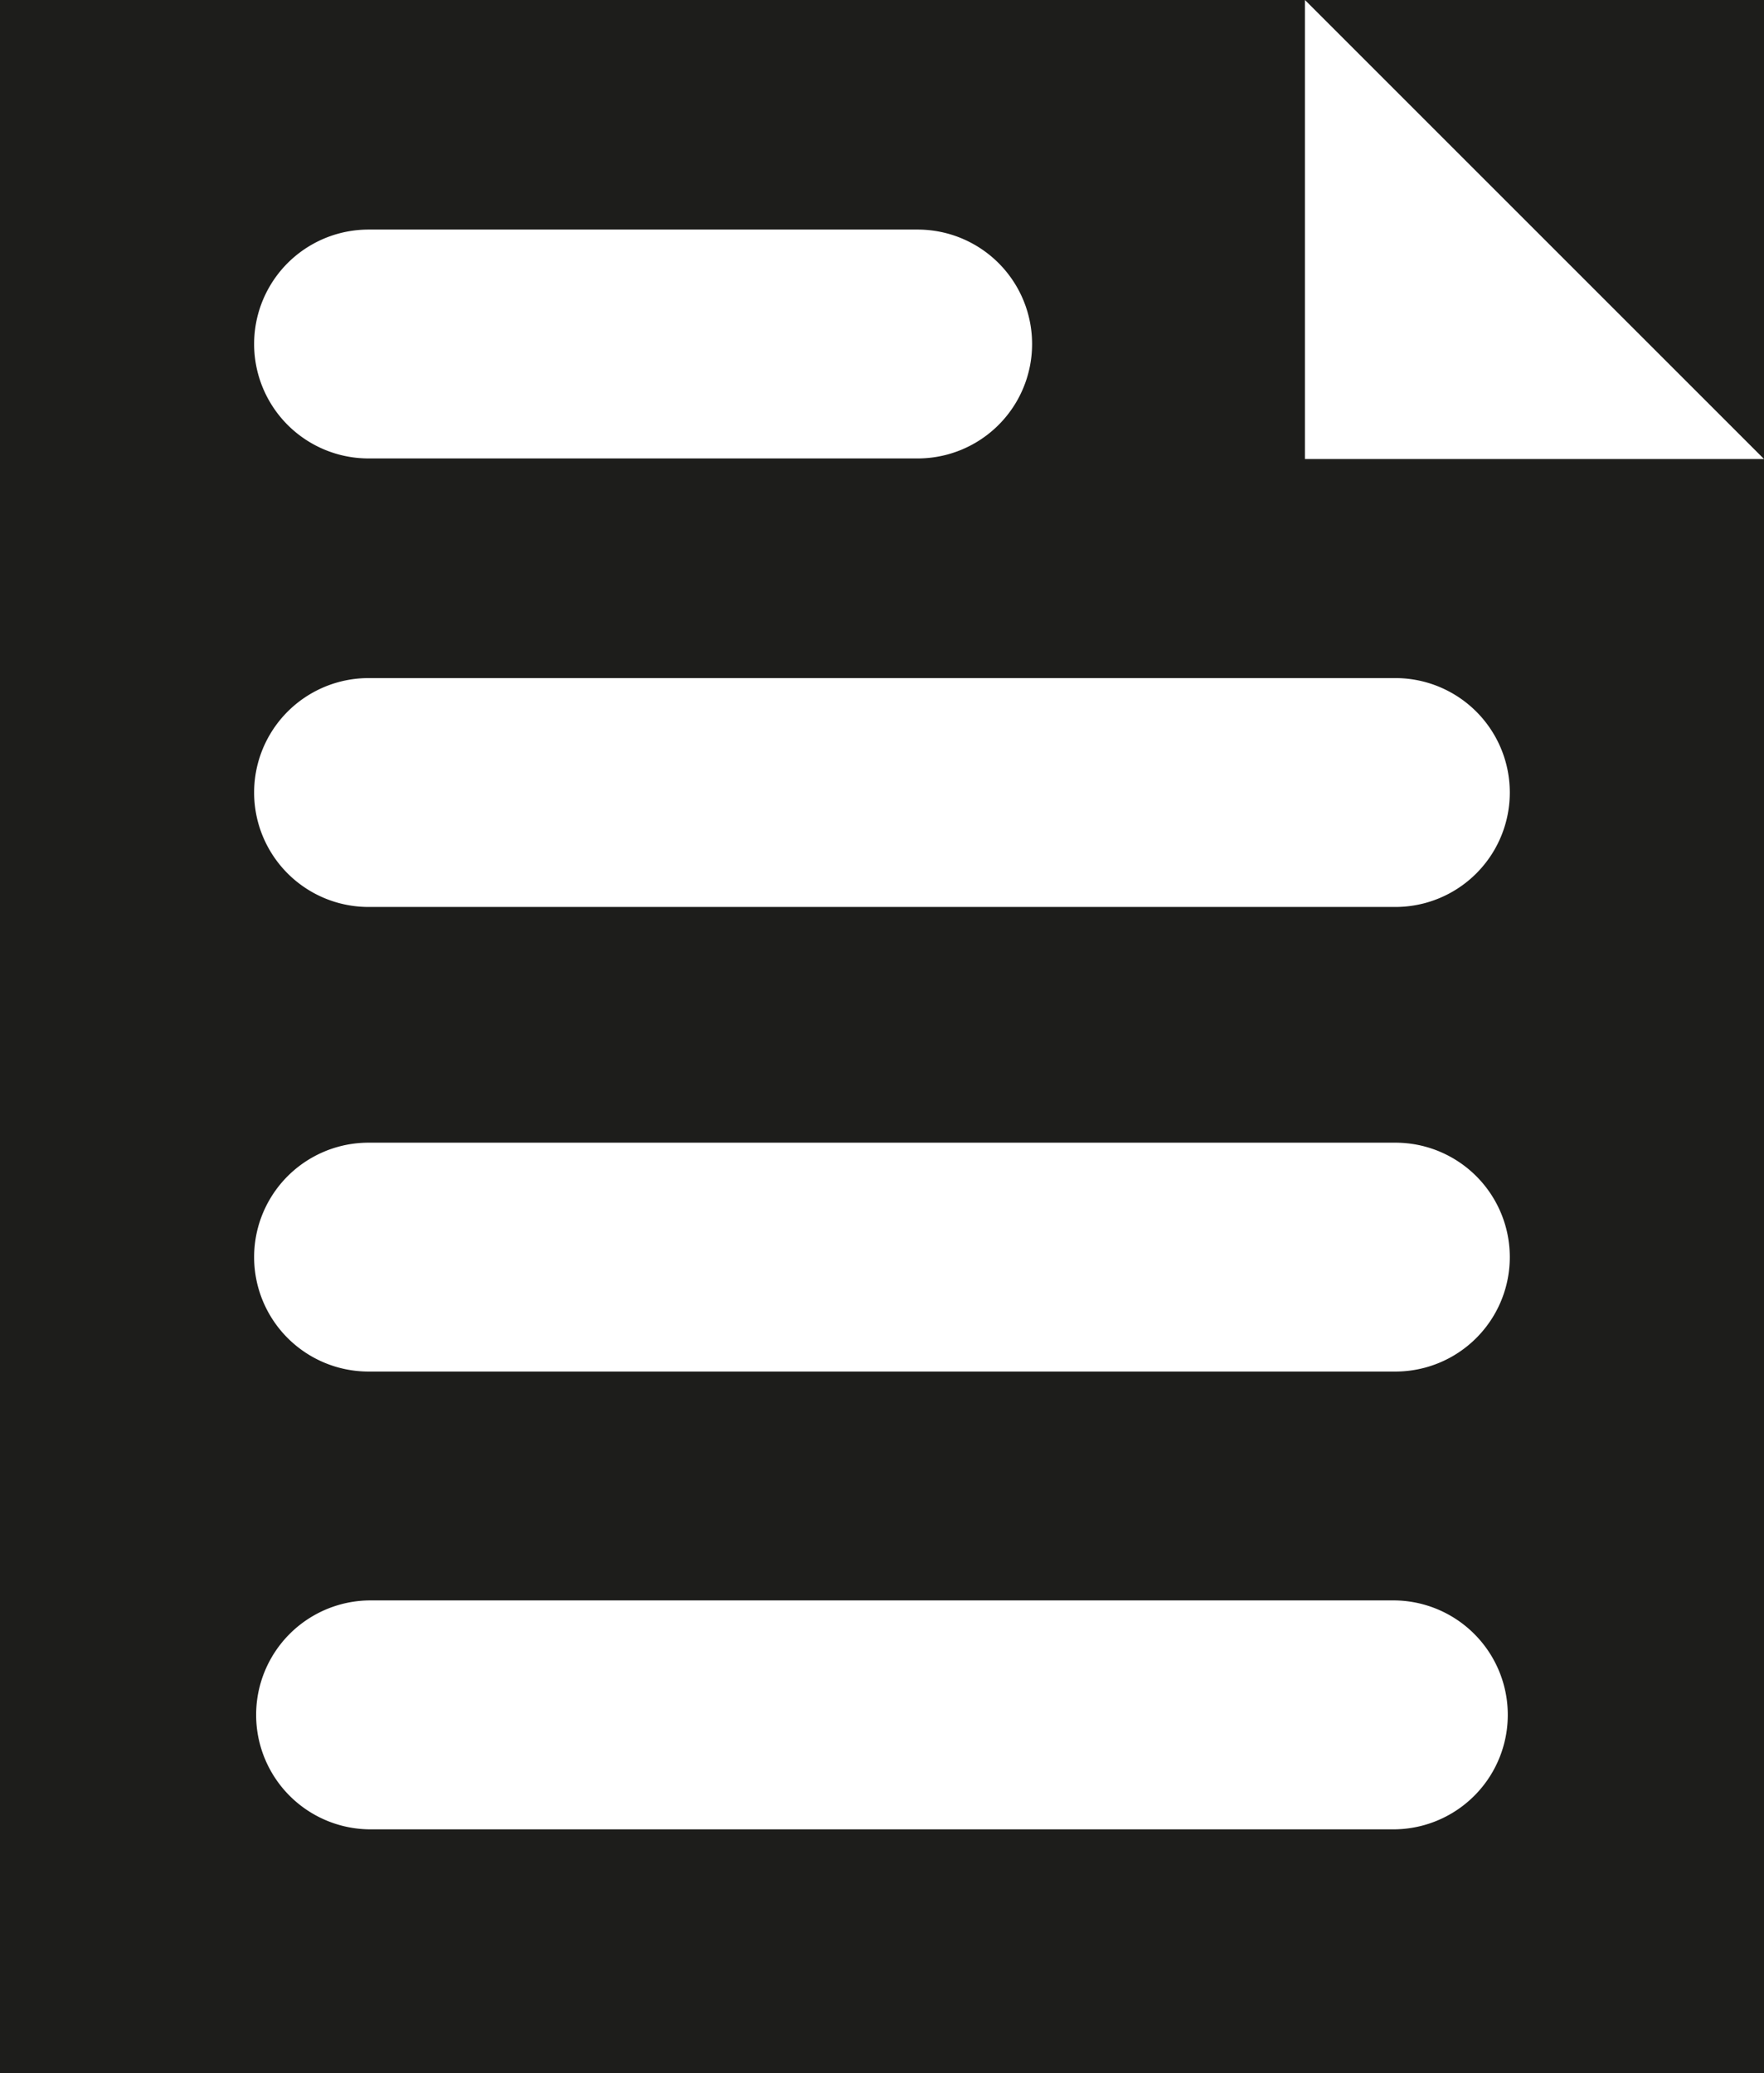 <svg  xmlns="http://www.w3.org/2000/svg" width="48" height="56.415" viewBox="0 0 48 56.415">
  <g>
    <path d="M10.029,49.779h27.94a3.115,3.115,0,0,0,0-6.229H10.029a3.115,3.115,0,0,0,0,6.229m0-12.457h27.94a3.114,3.114,0,1,0,0-6.228H10.029a3.114,3.114,0,0,0,0,6.228m0-12.642h27.94a3.114,3.114,0,1,0,0-6.228H10.029a3.114,3.114,0,1,0,0,6.228m0-12.205H24.97a3.114,3.114,0,1,0,0-6.228H10.029a3.114,3.114,0,0,0,0,6.228M48,9.208V56.415H0V0H48ZM35.509,12.49H48L35.509,0Z" fill="#1d1d1b"/>
  </g>
</svg>
